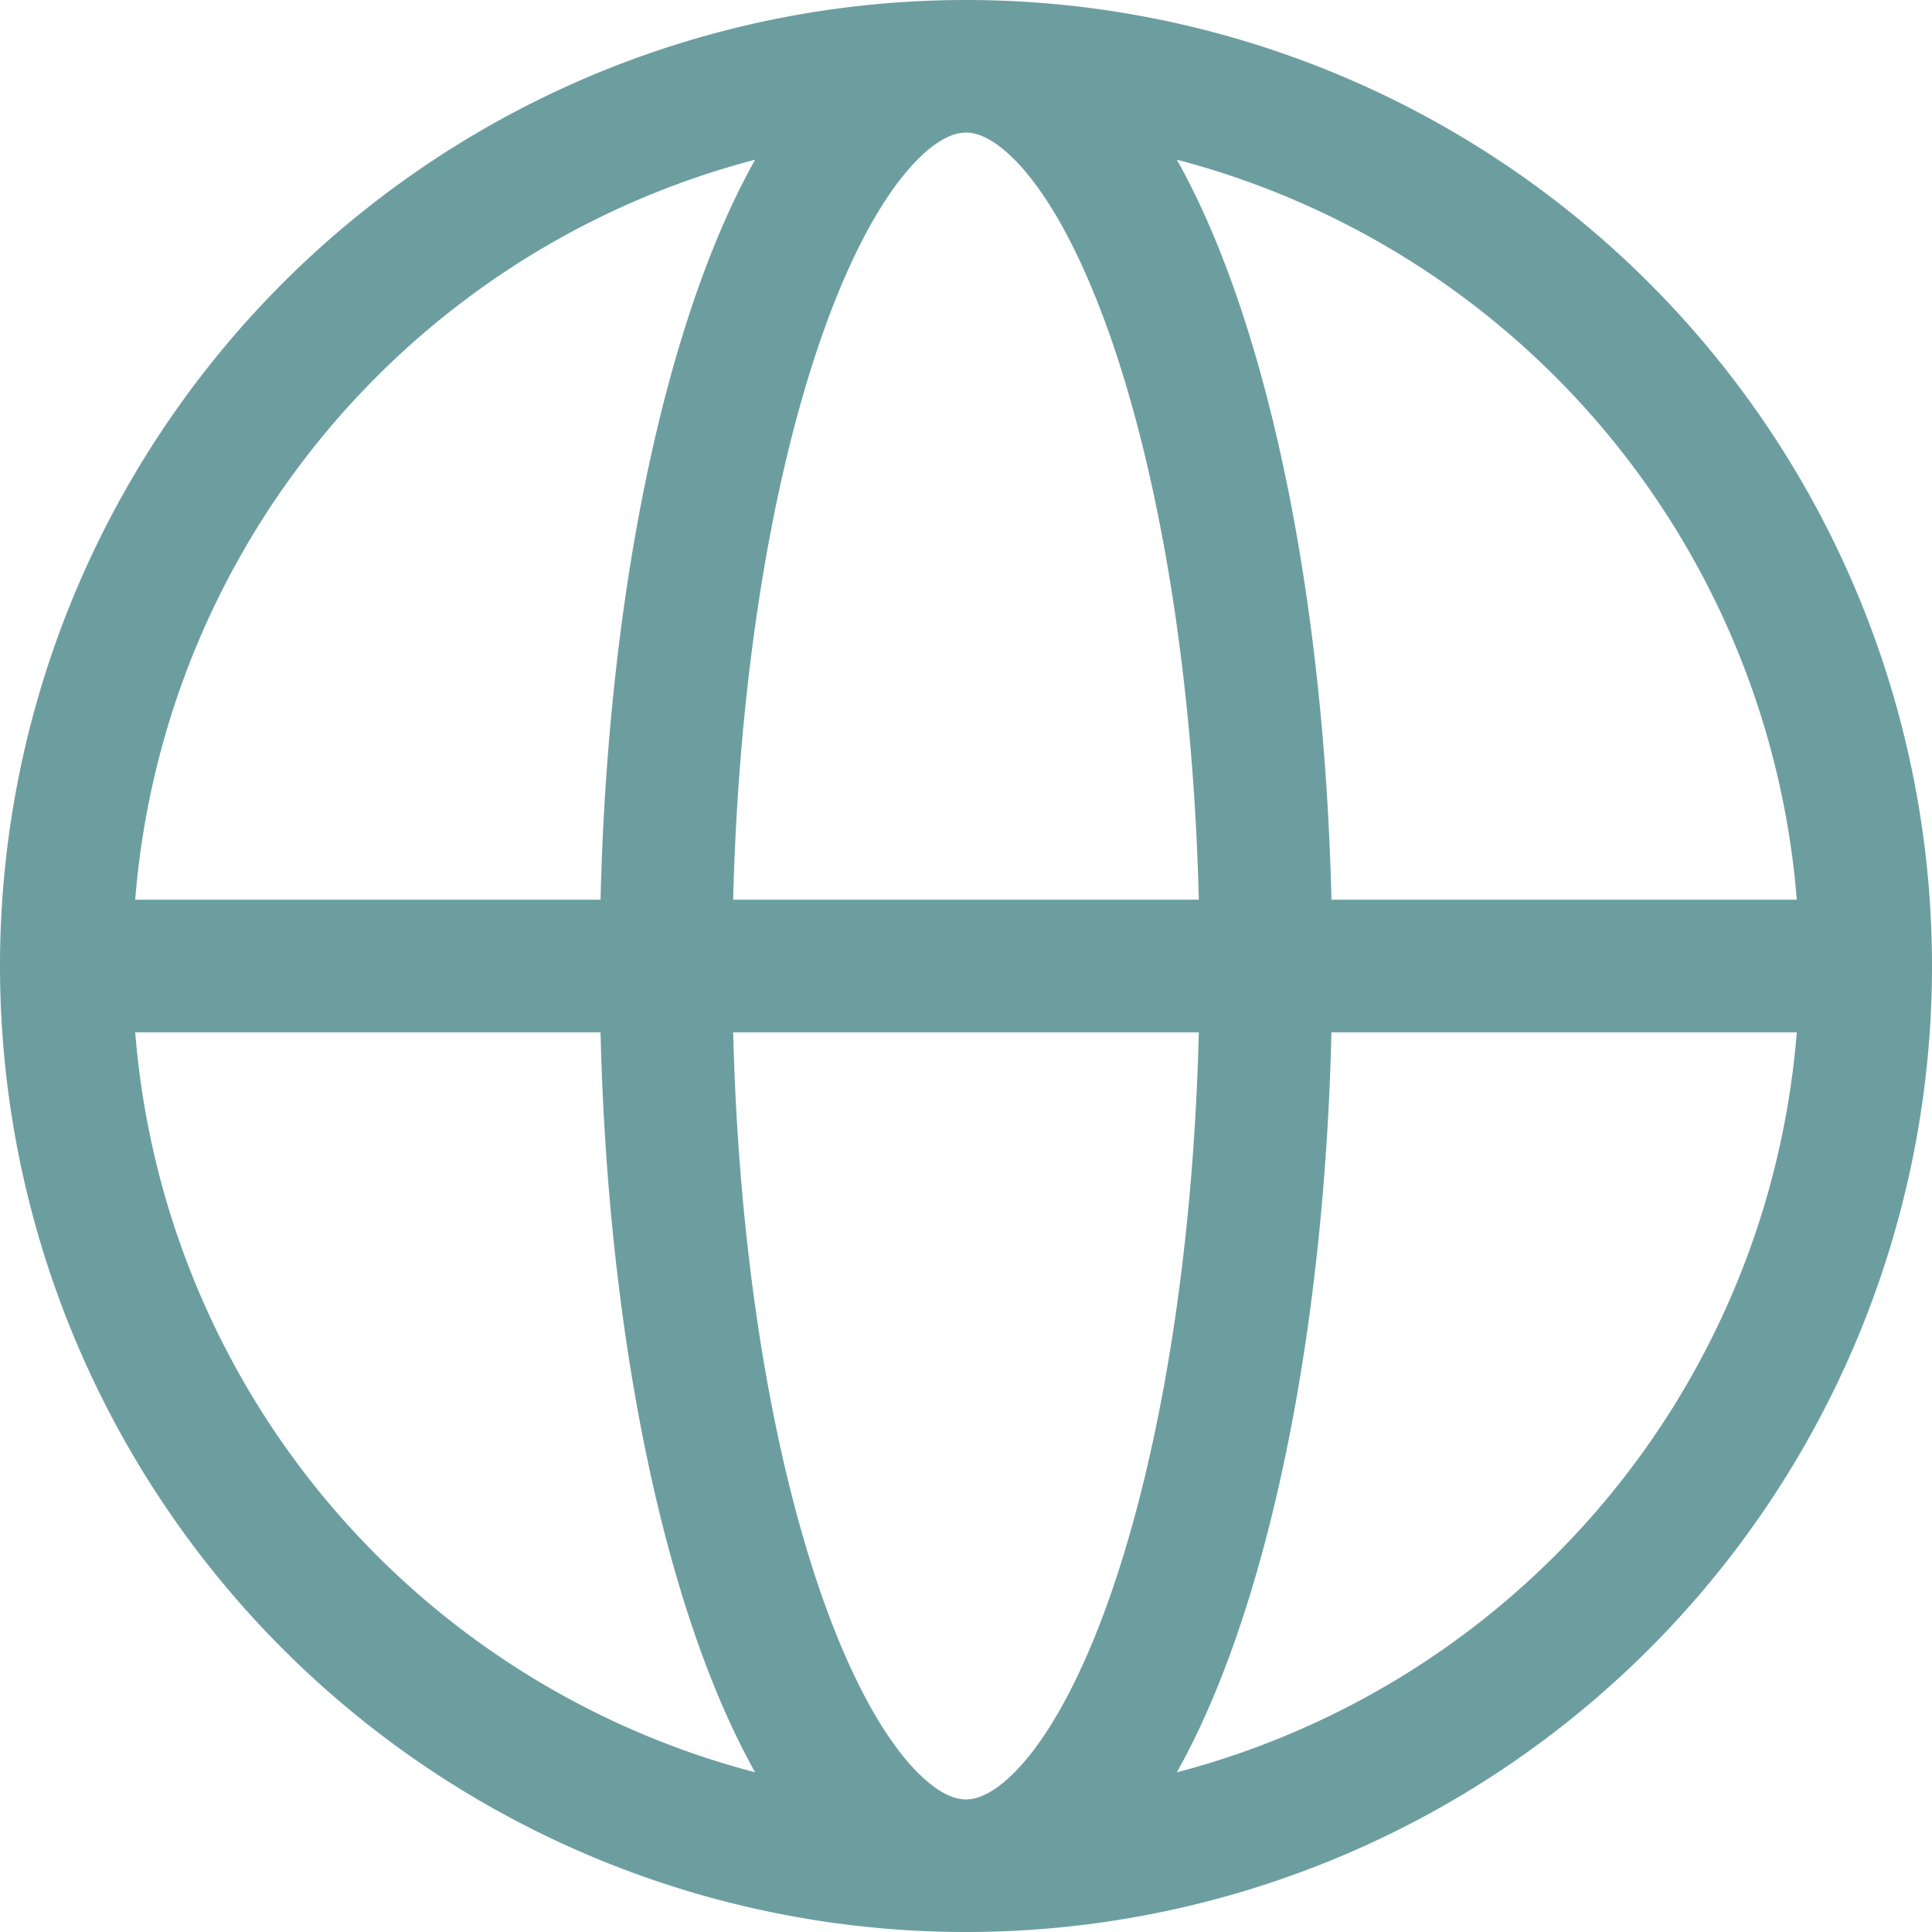 <svg xmlns="http://www.w3.org/2000/svg" width="18.216" height="18.216" viewBox="0 0 18.216 18.216">
    <path data-name="Path 11519" d="M19.966 11.483a8.483 8.483 0 0 1-8.483 8.483m8.483-8.483A8.483 8.483 0 0 0 11.483 3m8.483 8.483H3m8.483 8.483A8.483 8.483 0 0 1 3 11.483m8.483 8.483c1.562 0 2.828-3.8 2.828-8.483S13.045 3 11.483 3m0 16.966c-1.562 0-2.828-3.8-2.828-8.483S9.921 3 11.483 3M3 11.483A8.483 8.483 0 0 1 11.483 3" transform="translate(-2.375 -2.375)" style="fill:none;stroke:#6c9ea0;stroke-linecap:round;stroke-linejoin:round;stroke-width:1.25px"/>
</svg>
